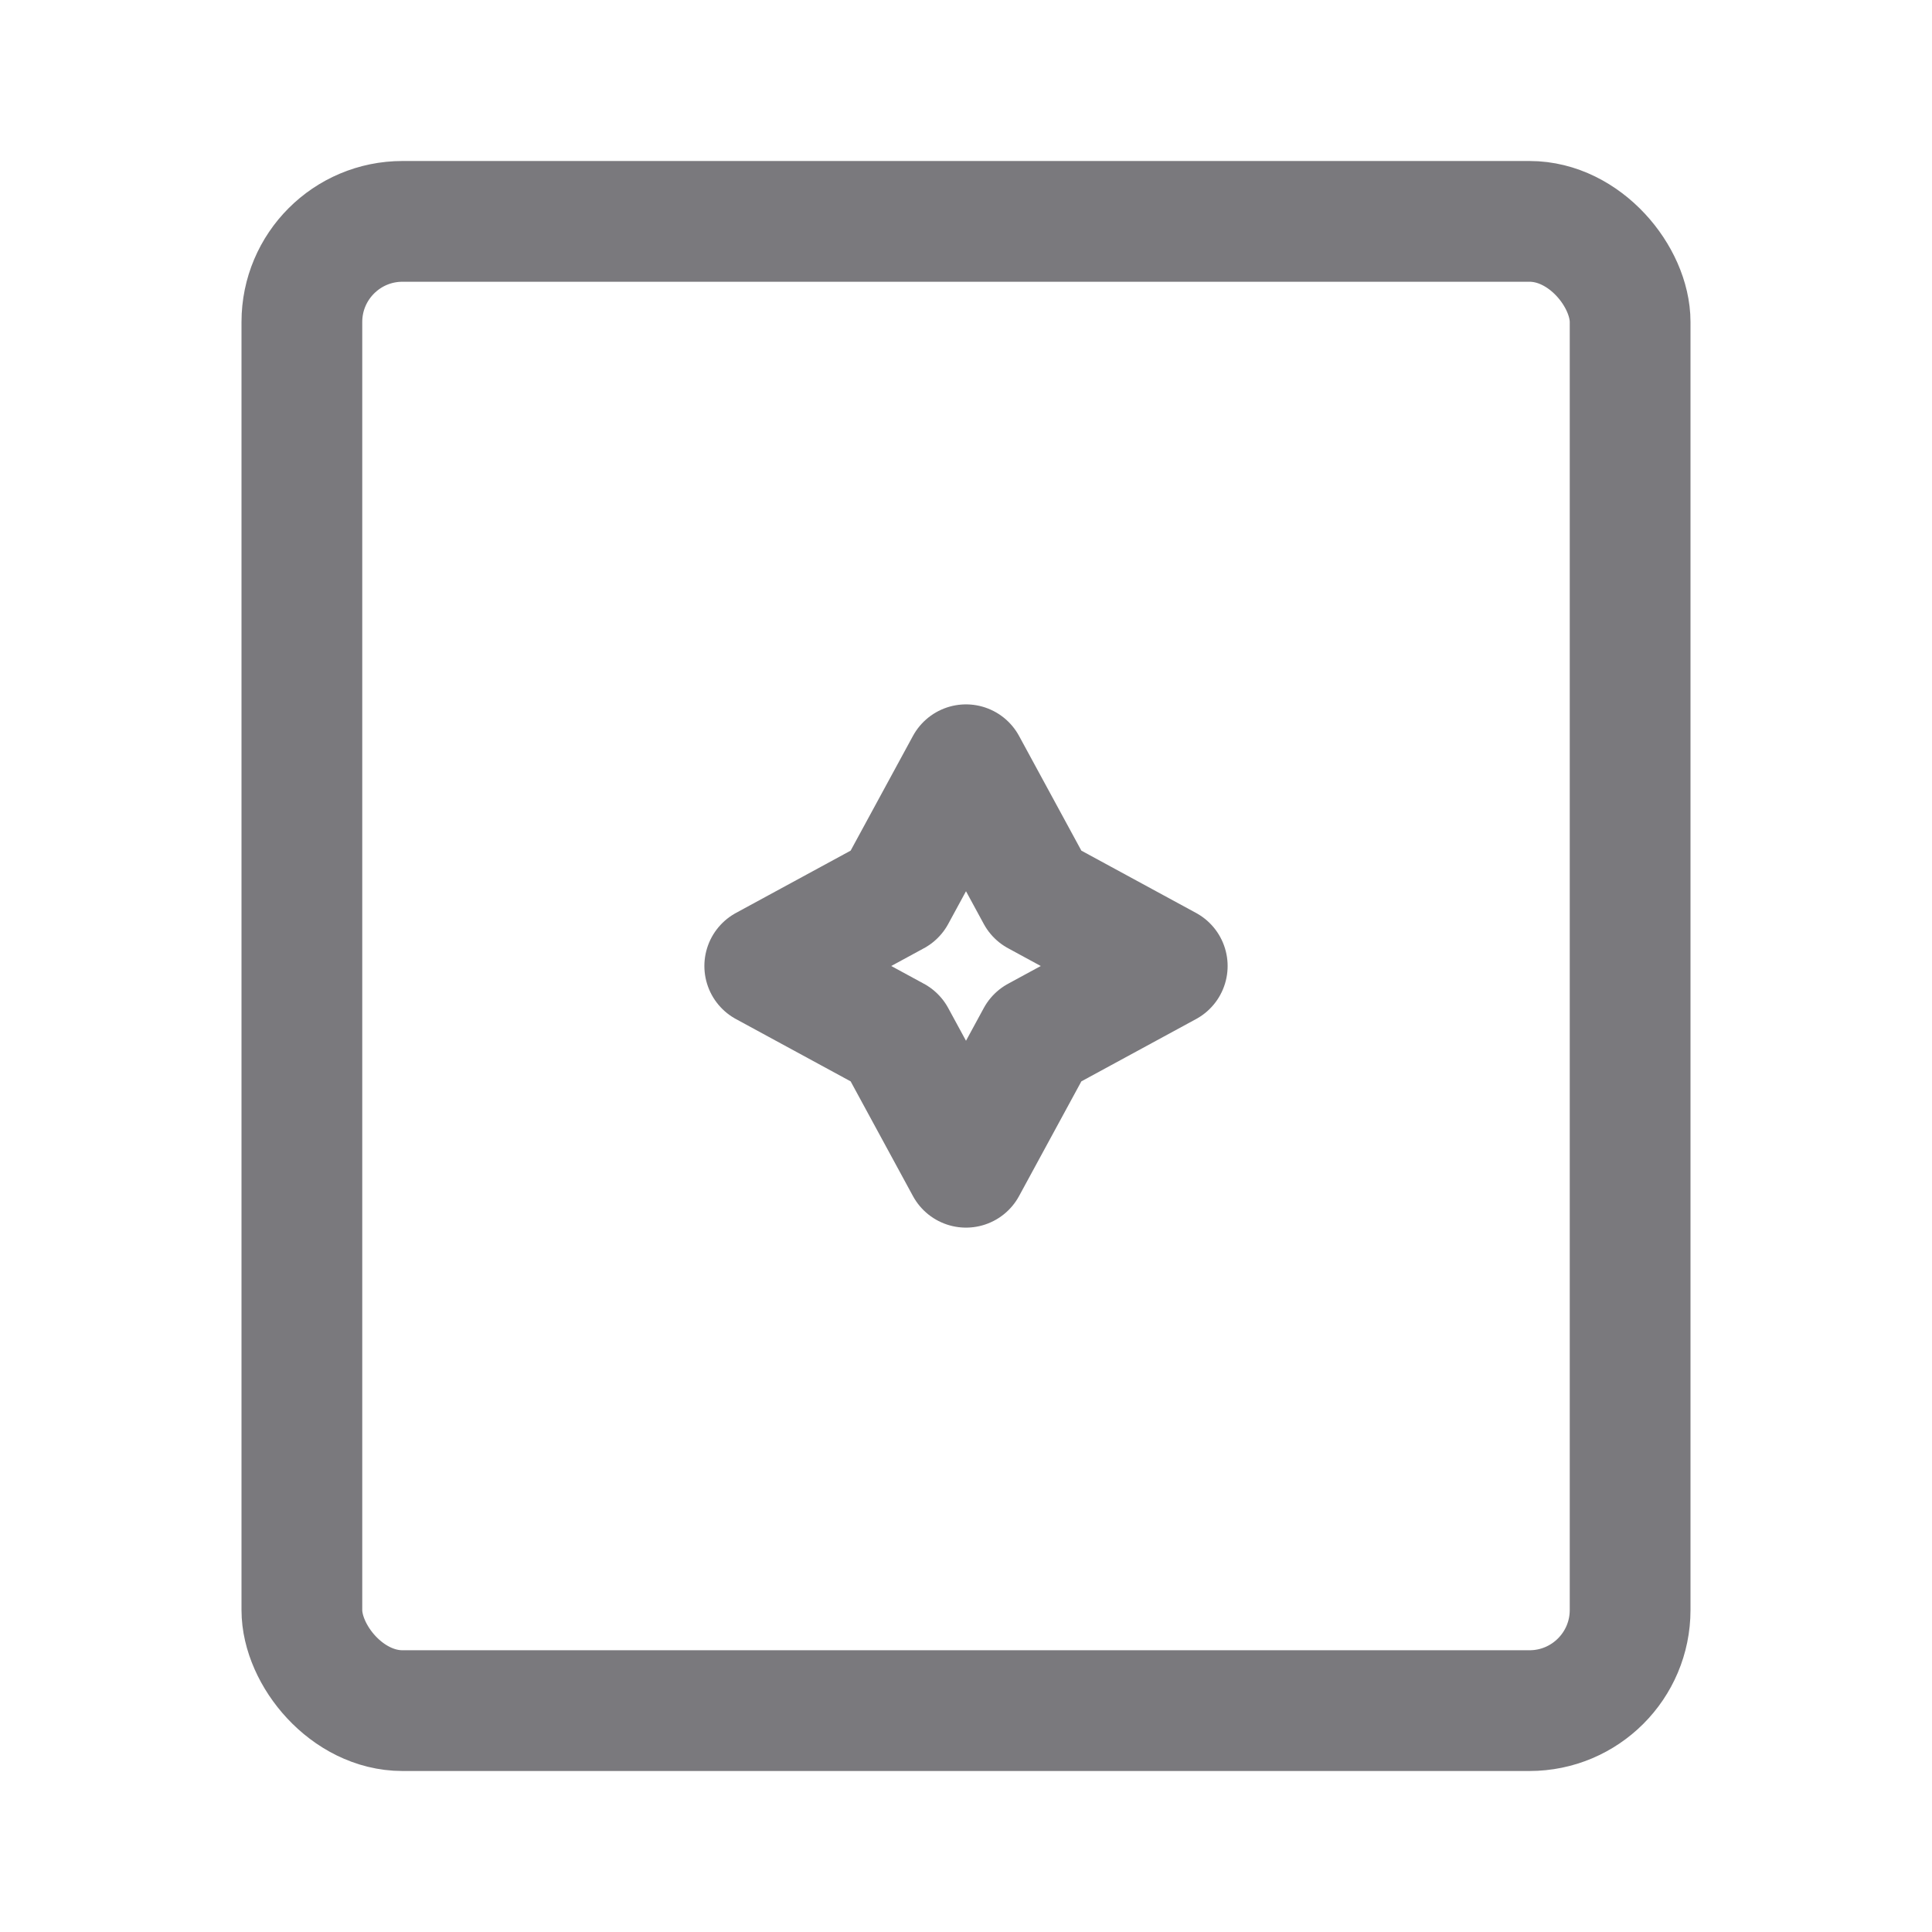 <svg width="24" height="24" viewBox="0 0 24 24" fill="none" xmlns="http://www.w3.org/2000/svg">
<rect x="3.75" y="2.75" width="16.5" height="18.5" rx="1.25" stroke="#7A797D" stroke-width="1.5"/>
<path d="M11.12 11.12L12 9.5L12.88 11.12L14.5 12L12.88 12.88L12 14.5L11.12 12.88L9.5 12L11.12 11.12Z" stroke="#7A797D" stroke-width="1.5" stroke-linecap="round" stroke-linejoin="round"/>
</svg>
